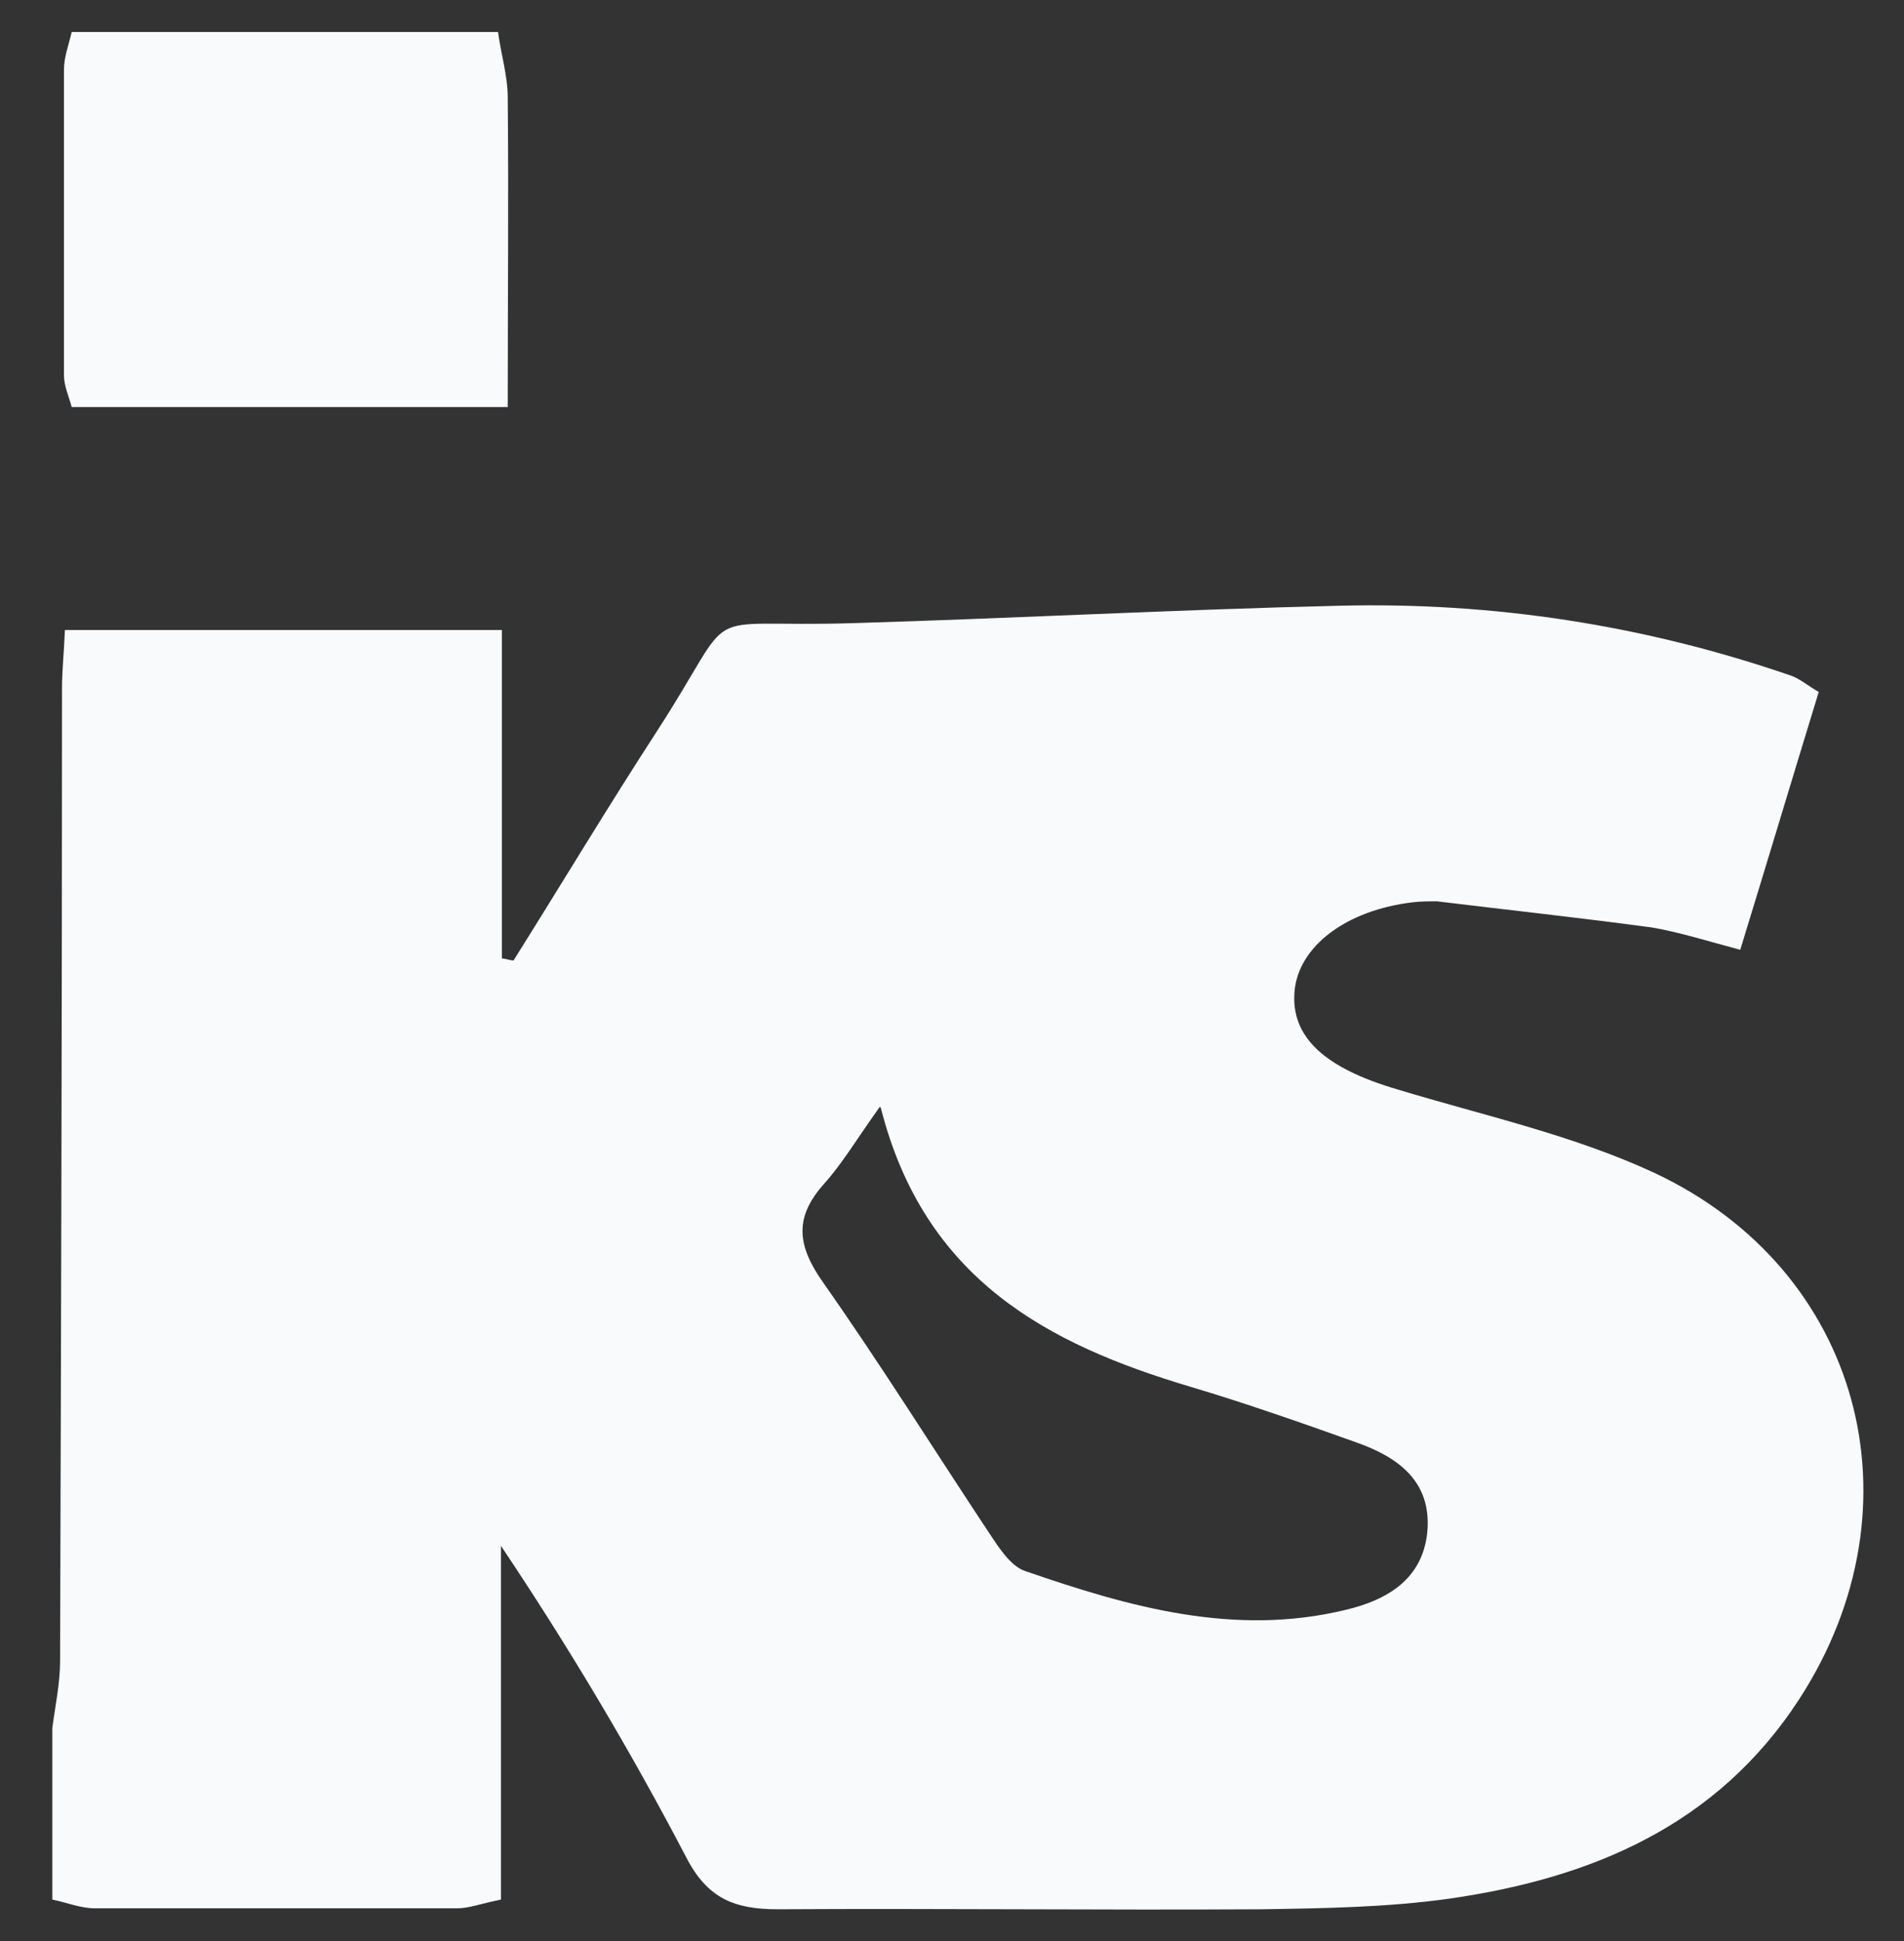 <?xml version="1.0" encoding="UTF-8"?>
<svg id="Ebene_1" data-name="Ebene 1" xmlns="http://www.w3.org/2000/svg" version="1.1" viewBox="0 0 196.5 200.3">
  <rect x="0" y="0" width="196.5" height="200.3" fill="#333333" stroke="none"/>
  <defs>
    <style>
      .cls-1 {
        fill: #f8fafc;
        stroke-width: 0px;
      }
    </style>
  </defs>
  <path class="cls-1" d="M5.4,178.3c.3-2.3.8-4.6.8-6.9.1-33.5.2-67,.2-100.4,0-1.8.2-3.6.3-6h45.1v33.9c.4,0,.8.2,1.2.2,4.9-7.8,9.7-15.8,14.7-23.5,8.9-13.7,3.6-10.8,20.2-11.3,16.8-.5,33.5-1.4,50.3-1.8,15.9-.4,31.5,2,46.6,7.2.9.3,1.7,1,2.9,1.7-2.7,8.8-5.3,17.5-8.1,26.6-3.4-.9-6.2-1.8-9.1-2.3-7.4-1-14.8-1.8-22.2-2.7-.8,0-1.7,0-2.5.1-6.8.8-11.8,4.5-12.2,9.2-.4,4.7,3.1,7.9,10.6,10.1,8.9,2.7,18.1,4.7,26.5,8.6,21.4,10,27.9,34.4,15,54.3-8.5,13.1-21.5,18.5-36.1,20.6-6.4.9-12.9,1-19.4,1.1-16.6.1-33.3-.1-49.9,0-4.5,0-7.3-1.1-9.5-5.4-5.7-10.9-12-21.5-19.1-32.1v36.5c-2,.4-3.3.9-4.5.9-12.5,0-25,0-37.4,0-1.5,0-2.9-.6-4.4-.9,0-6,0-12,0-18ZM90.8,114.2c-2.5,3.5-3.9,5.9-5.8,8-3.1,3.5-2.7,6.4,0,10.2,5.9,8.4,11.4,17.2,17.1,25.8,1,1.5,2.2,3.4,3.7,3.9,10.7,3.7,21.6,6.8,33.1,4,4.2-1,7.9-3.1,8.4-8,.5-5.3-3.1-7.8-7.4-9.3-5.6-2-11.3-4-17-5.7-14.8-4.4-27.5-11.1-32-28.8Z"/>
  <path class="cls-1" d="M51.4,3.3c.3,2.3,1,4.5,1,6.8.1,10.4,0,20.9,0,31.9H7.4c-.3-1.1-.8-2.2-.8-3.3,0-10.5,0-21,0-31.5,0-1.3.5-2.6.8-3.9,14.7,0,29.3,0,44,0Z"/>
</svg>